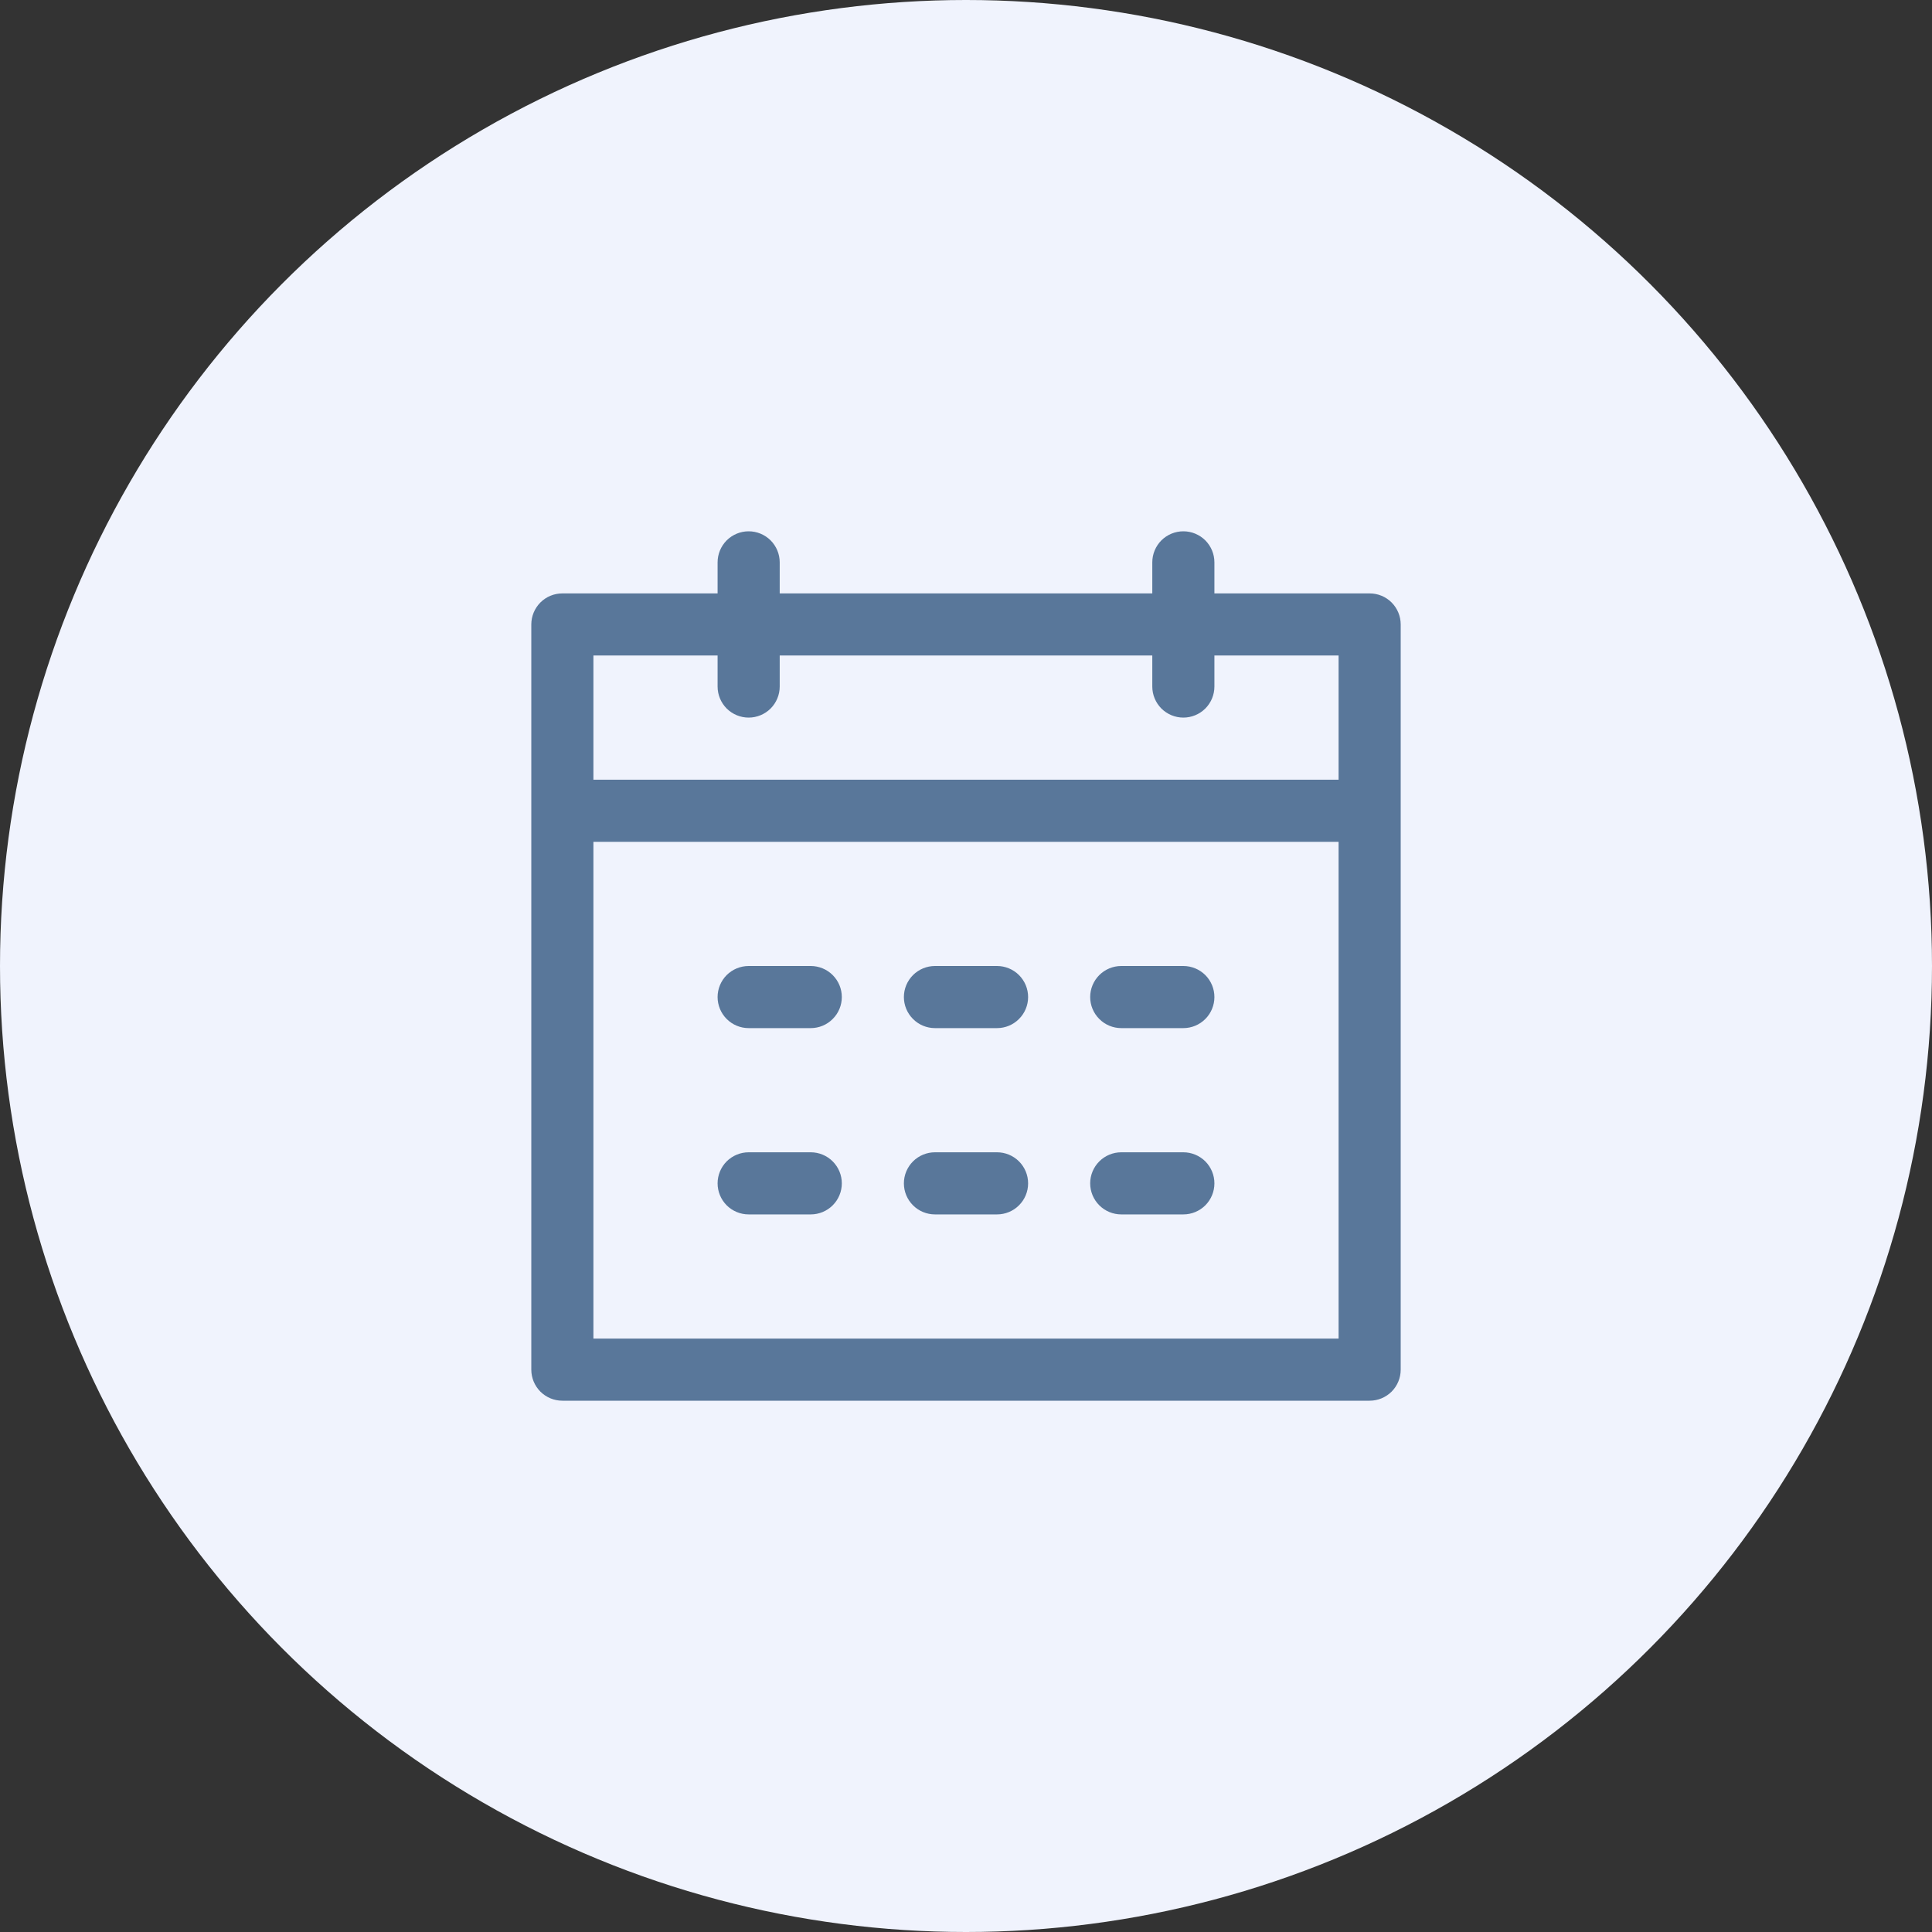 <svg width="40" height="40" viewBox="0 0 40 40" fill="none" xmlns="http://www.w3.org/2000/svg">
<rect x="0" y="0" width="40" height="40" fill="#333333" stroke="none"/>
<circle cx="20" cy="20" r="20" fill="#F0F3FD"/>
<path d="M12.286 17.429V27.714H27.714V13.571H25.143V14.214C25.143 14.385 25.075 14.548 24.955 14.669C24.834 14.789 24.671 14.857 24.5 14.857C24.329 14.857 24.166 14.789 24.045 14.669C23.925 14.548 23.857 14.385 23.857 14.214V13.571H16.143V14.214C16.143 14.385 16.075 14.548 15.955 14.669C15.834 14.789 15.671 14.857 15.5 14.857C15.329 14.857 15.166 14.789 15.045 14.669C14.925 14.548 14.857 14.385 14.857 14.214V13.571H12.286V16.143H27.714V17.429H12.286ZM16.143 12.286H23.857V11.643C23.857 11.472 23.925 11.309 24.045 11.188C24.166 11.068 24.329 11 24.5 11C24.671 11 24.834 11.068 24.955 11.188C25.075 11.309 25.143 11.472 25.143 11.643V12.286H28.357C28.528 12.286 28.691 12.353 28.812 12.474C28.932 12.595 29 12.758 29 12.929V28.357C29 28.528 28.932 28.691 28.812 28.812C28.691 28.932 28.528 29 28.357 29H11.643C11.472 29 11.309 28.932 11.188 28.812C11.068 28.691 11 28.528 11 28.357V12.929C11 12.758 11.068 12.595 11.188 12.474C11.309 12.353 11.472 12.286 11.643 12.286H14.857V11.643C14.857 11.472 14.925 11.309 15.045 11.188C15.166 11.068 15.329 11 15.5 11C15.671 11 15.834 11.068 15.955 11.188C16.075 11.309 16.143 11.472 16.143 11.643V12.286ZM15.5 20H16.786C16.956 20 17.12 20.068 17.24 20.188C17.361 20.309 17.429 20.472 17.429 20.643C17.429 20.813 17.361 20.977 17.24 21.097C17.12 21.218 16.956 21.286 16.786 21.286H15.5C15.329 21.286 15.166 21.218 15.045 21.097C14.925 20.977 14.857 20.813 14.857 20.643C14.857 20.472 14.925 20.309 15.045 20.188C15.166 20.068 15.329 20 15.5 20ZM15.5 23.857H16.786C16.956 23.857 17.12 23.925 17.24 24.045C17.361 24.166 17.429 24.329 17.429 24.5C17.429 24.671 17.361 24.834 17.24 24.955C17.12 25.075 16.956 25.143 16.786 25.143H15.5C15.329 25.143 15.166 25.075 15.045 24.955C14.925 24.834 14.857 24.671 14.857 24.5C14.857 24.329 14.925 24.166 15.045 24.045C15.166 23.925 15.329 23.857 15.5 23.857ZM19.357 20H20.643C20.813 20 20.977 20.068 21.097 20.188C21.218 20.309 21.286 20.472 21.286 20.643C21.286 20.813 21.218 20.977 21.097 21.097C20.977 21.218 20.813 21.286 20.643 21.286H19.357C19.187 21.286 19.023 21.218 18.903 21.097C18.782 20.977 18.714 20.813 18.714 20.643C18.714 20.472 18.782 20.309 18.903 20.188C19.023 20.068 19.187 20 19.357 20ZM19.357 23.857H20.643C20.813 23.857 20.977 23.925 21.097 24.045C21.218 24.166 21.286 24.329 21.286 24.5C21.286 24.671 21.218 24.834 21.097 24.955C20.977 25.075 20.813 25.143 20.643 25.143H19.357C19.187 25.143 19.023 25.075 18.903 24.955C18.782 24.834 18.714 24.671 18.714 24.5C18.714 24.329 18.782 24.166 18.903 24.045C19.023 23.925 19.187 23.857 19.357 23.857ZM23.214 20H24.5C24.671 20 24.834 20.068 24.955 20.188C25.075 20.309 25.143 20.472 25.143 20.643C25.143 20.813 25.075 20.977 24.955 21.097C24.834 21.218 24.671 21.286 24.5 21.286H23.214C23.044 21.286 22.88 21.218 22.76 21.097C22.639 20.977 22.571 20.813 22.571 20.643C22.571 20.472 22.639 20.309 22.76 20.188C22.88 20.068 23.044 20 23.214 20ZM23.214 23.857H24.5C24.671 23.857 24.834 23.925 24.955 24.045C25.075 24.166 25.143 24.329 25.143 24.5C25.143 24.671 25.075 24.834 24.955 24.955C24.834 25.075 24.671 25.143 24.5 25.143H23.214C23.044 25.143 22.88 25.075 22.76 24.955C22.639 24.834 22.571 24.671 22.571 24.5C22.571 24.329 22.639 24.166 22.76 24.045C22.88 23.925 23.044 23.857 23.214 23.857Z" fill="#59779A"/>
</svg>
